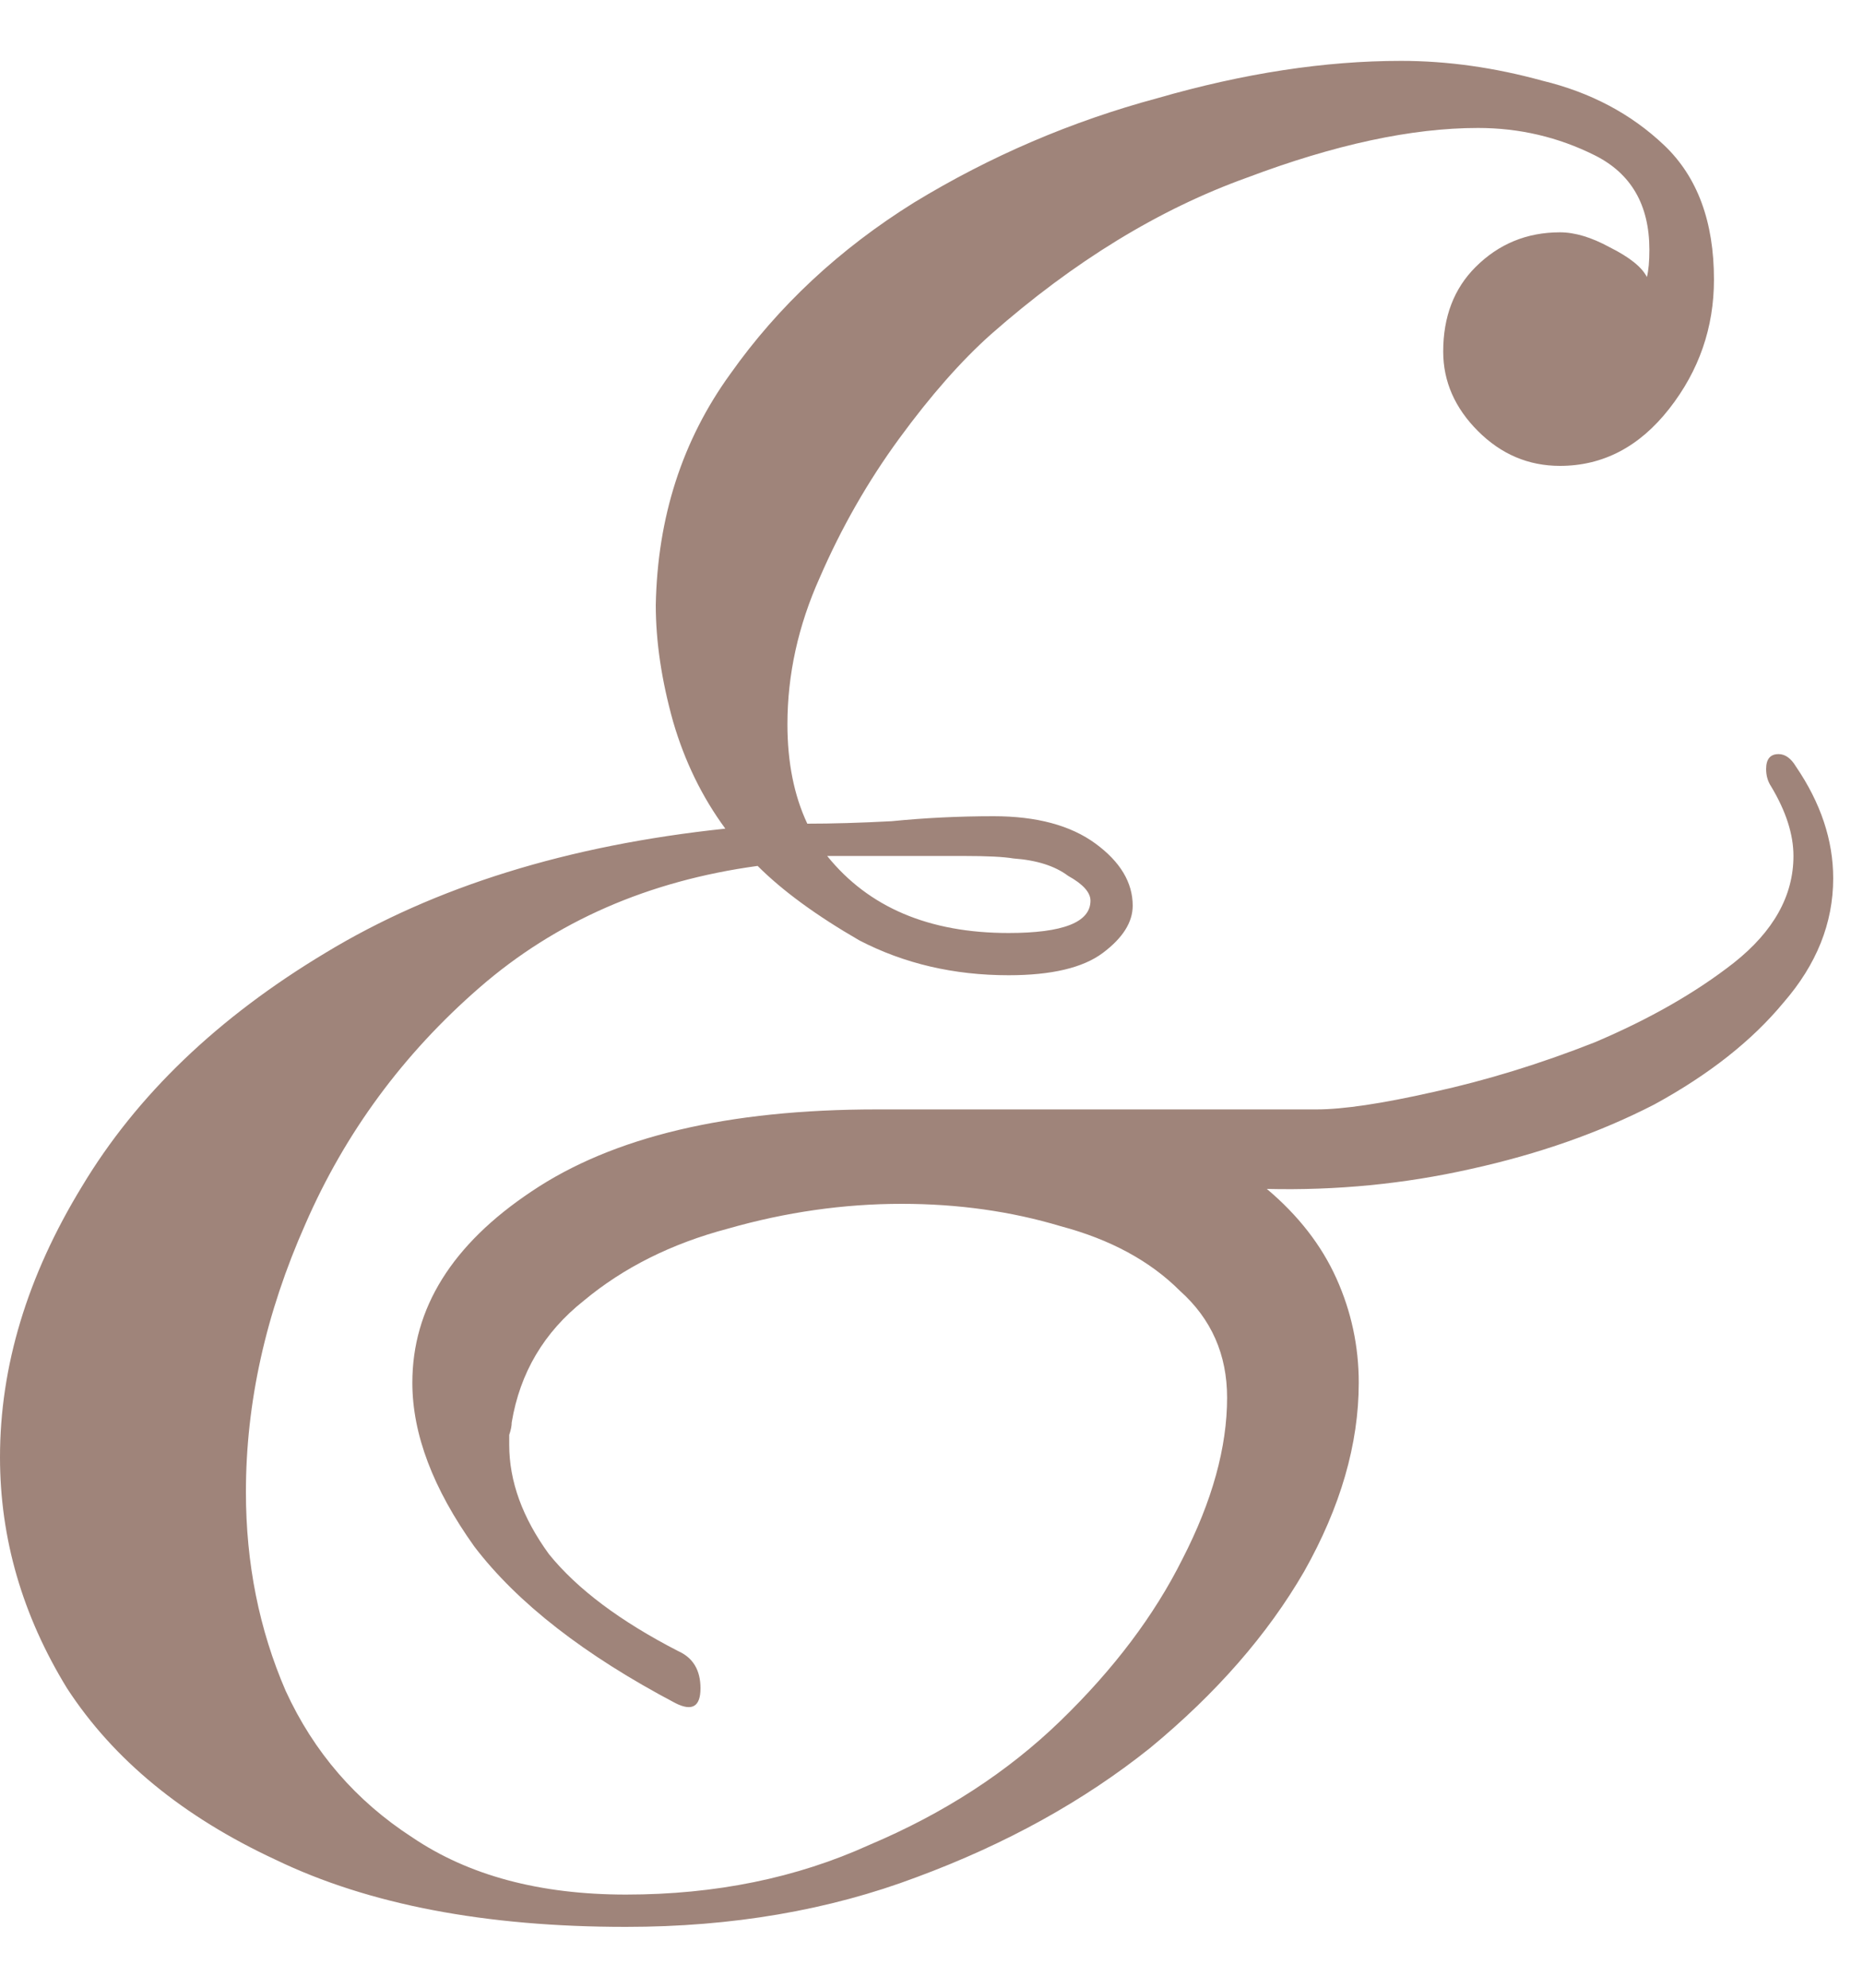 <svg width="30" height="32" viewBox="0 0 30 32" fill="none" xmlns="http://www.w3.org/2000/svg">
<path d="M10.08 31.02C7.813 31.02 5.933 30.66 4.44 29.94C2.947 29.247 1.827 28.327 1.08 27.18C0.36 26.007 0 24.767 0 23.46C0 21.993 0.44 20.54 1.32 19.1C2.2 17.633 3.507 16.38 5.24 15.34C7 14.273 9.147 13.607 11.68 13.34C11.307 12.833 11.027 12.26 10.84 11.62C10.653 10.953 10.56 10.327 10.56 9.74C10.587 8.327 10.987 7.087 11.76 6.02C12.533 4.927 13.52 4.007 14.72 3.26C15.947 2.513 17.253 1.953 18.64 1.58C20.027 1.18 21.333 0.98 22.56 0.98C23.307 0.98 24.067 1.087 24.84 1.3C25.613 1.487 26.267 1.833 26.8 2.34C27.333 2.847 27.6 3.567 27.6 4.5C27.6 5.273 27.36 5.967 26.88 6.58C26.4 7.193 25.813 7.5 25.12 7.5C24.613 7.5 24.173 7.313 23.8 6.94C23.427 6.567 23.24 6.14 23.24 5.66C23.24 5.1 23.413 4.647 23.76 4.3C24.133 3.927 24.587 3.74 25.12 3.74C25.36 3.74 25.627 3.82 25.92 3.98C26.24 4.14 26.44 4.3 26.52 4.46C26.547 4.353 26.56 4.207 26.56 4.02C26.56 3.3 26.267 2.793 25.68 2.5C25.093 2.207 24.467 2.06 23.8 2.06C22.733 2.06 21.493 2.327 20.08 2.86C18.667 3.367 17.293 4.207 15.96 5.38C15.48 5.807 14.987 6.367 14.48 7.06C13.973 7.753 13.547 8.5 13.2 9.3C12.853 10.073 12.68 10.86 12.68 11.66C12.68 12.273 12.787 12.807 13 13.26C13.4 13.26 13.853 13.247 14.36 13.22C14.893 13.167 15.44 13.14 16 13.14C16.693 13.14 17.24 13.287 17.64 13.58C18.04 13.873 18.24 14.207 18.24 14.58C18.24 14.847 18.08 15.1 17.76 15.34C17.44 15.58 16.933 15.7 16.24 15.7C15.36 15.7 14.56 15.513 13.84 15.14C13.147 14.74 12.6 14.34 12.2 13.94C10.44 14.18 8.947 14.833 7.72 15.9C6.493 16.967 5.56 18.233 4.92 19.7C4.28 21.14 3.96 22.58 3.96 24.02C3.96 25.167 4.173 26.233 4.6 27.22C5.053 28.207 5.733 28.993 6.64 29.58C7.547 30.193 8.693 30.5 10.08 30.5C11.52 30.5 12.827 30.233 14 29.7C15.2 29.193 16.227 28.527 17.08 27.7C17.933 26.873 18.587 26.007 19.04 25.1C19.52 24.167 19.76 23.3 19.76 22.5C19.76 21.807 19.507 21.233 19 20.78C18.52 20.3 17.88 19.953 17.08 19.74C16.28 19.5 15.427 19.38 14.52 19.38C13.587 19.38 12.653 19.513 11.72 19.78C10.813 20.02 10.04 20.407 9.4 20.94C8.76 21.447 8.373 22.1 8.24 22.9C8.24 22.953 8.227 23.02 8.2 23.1C8.2 23.153 8.2 23.207 8.2 23.26C8.2 23.847 8.413 24.433 8.84 25.02C9.293 25.58 9.987 26.1 10.92 26.58C11.16 26.687 11.28 26.887 11.28 27.18C11.28 27.473 11.147 27.553 10.88 27.42C9.413 26.647 8.333 25.807 7.64 24.9C6.973 23.967 6.64 23.087 6.64 22.26C6.64 21.06 7.28 20.033 8.56 19.18C9.867 18.3 11.72 17.86 14.12 17.86H21.2C21.627 17.86 22.253 17.767 23.08 17.58C23.933 17.393 24.8 17.127 25.68 16.78C26.56 16.407 27.307 15.98 27.92 15.5C28.56 14.993 28.88 14.42 28.88 13.78C28.88 13.433 28.76 13.06 28.52 12.66C28.467 12.58 28.44 12.487 28.44 12.38C28.44 12.22 28.507 12.14 28.64 12.14C28.747 12.14 28.84 12.207 28.92 12.34C29.32 12.927 29.52 13.527 29.52 14.14C29.52 14.86 29.253 15.527 28.72 16.14C28.213 16.753 27.52 17.3 26.64 17.78C25.76 18.233 24.773 18.58 23.68 18.82C22.613 19.06 21.52 19.167 20.4 19.14C20.907 19.567 21.28 20.047 21.52 20.58C21.76 21.113 21.88 21.673 21.88 22.26C21.88 23.247 21.587 24.26 21 25.3C20.413 26.313 19.587 27.26 18.52 28.14C17.453 28.993 16.2 29.687 14.76 30.22C13.347 30.753 11.787 31.02 10.08 31.02ZM16.24 15.02C17.12 15.02 17.56 14.847 17.56 14.5C17.56 14.367 17.44 14.233 17.2 14.1C16.987 13.94 16.693 13.847 16.32 13.82C16.16 13.793 15.893 13.78 15.52 13.78C15.147 13.78 14.747 13.78 14.32 13.78C13.92 13.78 13.587 13.78 13.32 13.78C13.987 14.607 14.96 15.02 16.24 15.02Z" fill="#9F847A"/>
</svg>
